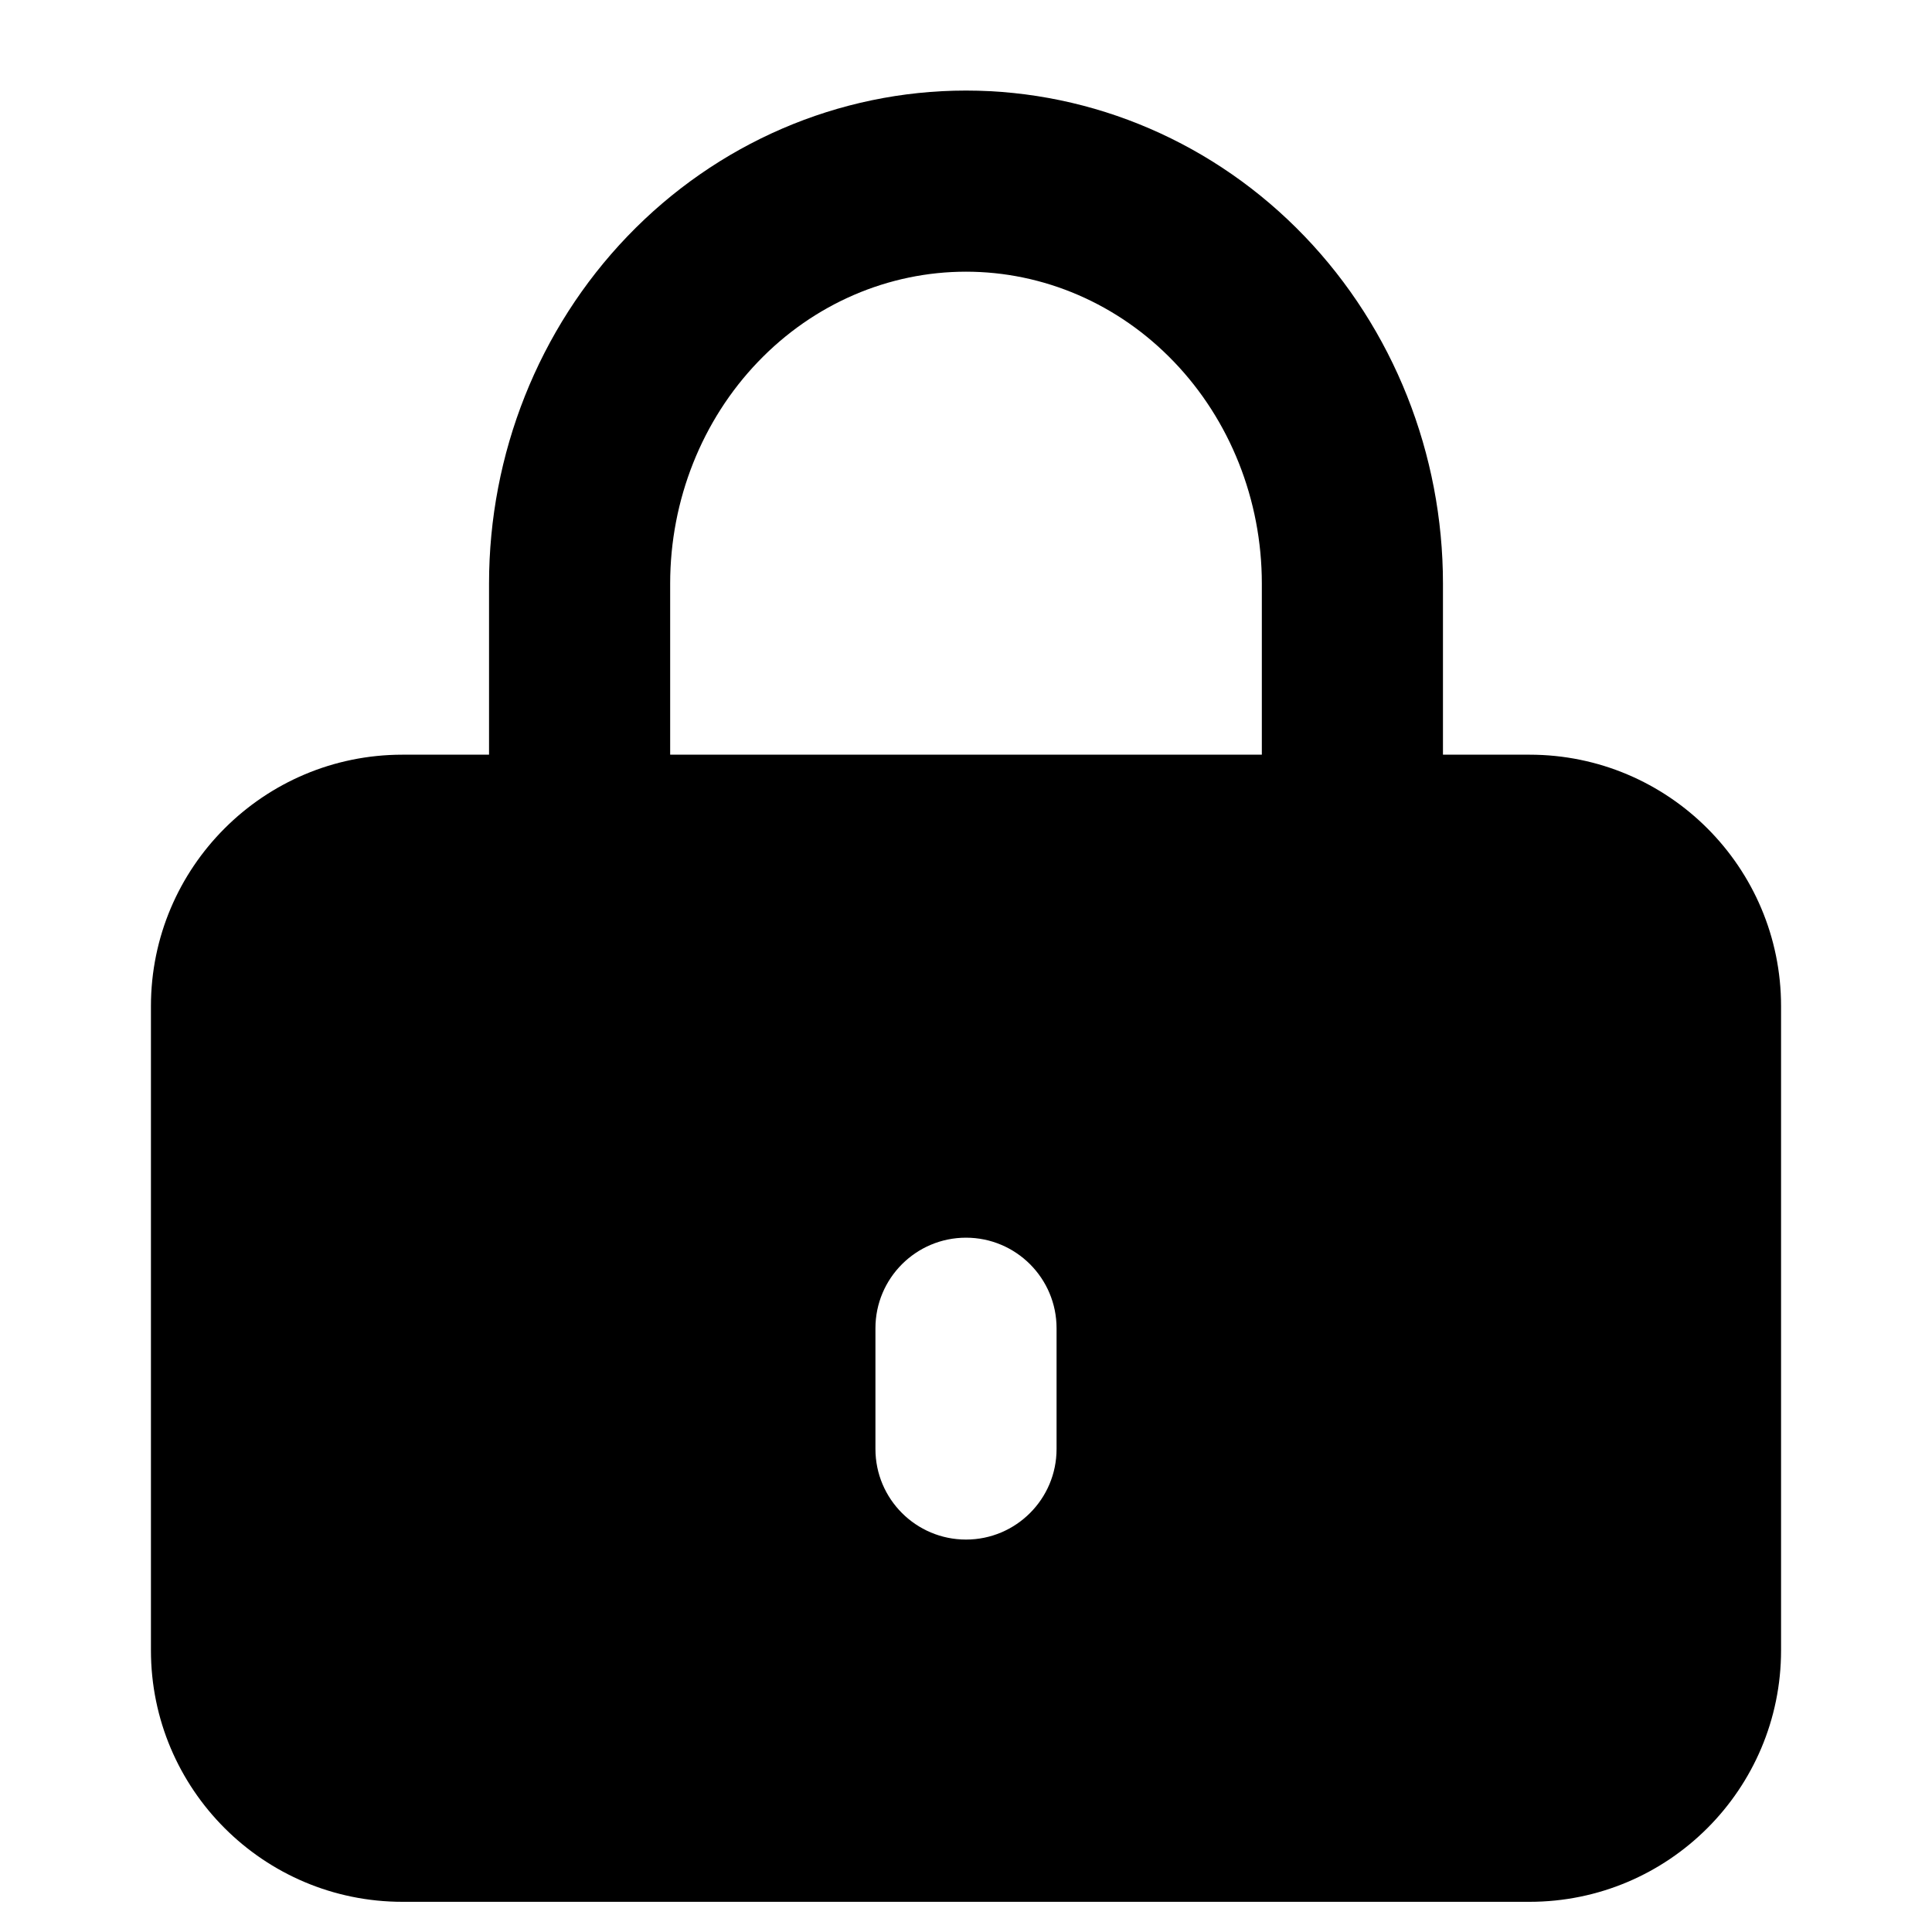 <svg width="16" height="16" viewBox="0 0 16 16" fill="none" xmlns="http://www.w3.org/2000/svg">
<path fill-rule="evenodd" clip-rule="evenodd" d="M4.05 6.25V4.833C4.05 3.76 4.459 2.725 5.196 1.957C5.934 1.188 6.942 0.75 8 0.75C9.058 0.75 10.066 1.188 10.804 1.957C11.541 2.725 11.95 3.76 11.95 4.833V6.25H12.667C13.817 6.25 14.75 7.183 14.75 8.333V13.667C14.75 14.817 13.817 15.75 12.667 15.75H3.333C2.183 15.75 1.25 14.817 1.25 13.667V8.333C1.25 7.183 2.183 6.25 3.333 6.25H4.05ZM6.278 2.996C6.74 2.514 7.36 2.25 8 2.25C8.64 2.25 9.26 2.514 9.722 2.996C10.185 3.478 10.45 4.139 10.45 4.833V6.25H5.55V4.833C5.55 4.139 5.815 3.478 6.278 2.996ZM8 10.25C7.586 10.25 7.25 10.586 7.25 11V12C7.25 12.414 7.586 12.75 8 12.75C8.414 12.75 8.75 12.414 8.75 12V11C8.75 10.586 8.414 10.25 8 10.25Z" fill="black"/>
</svg>
